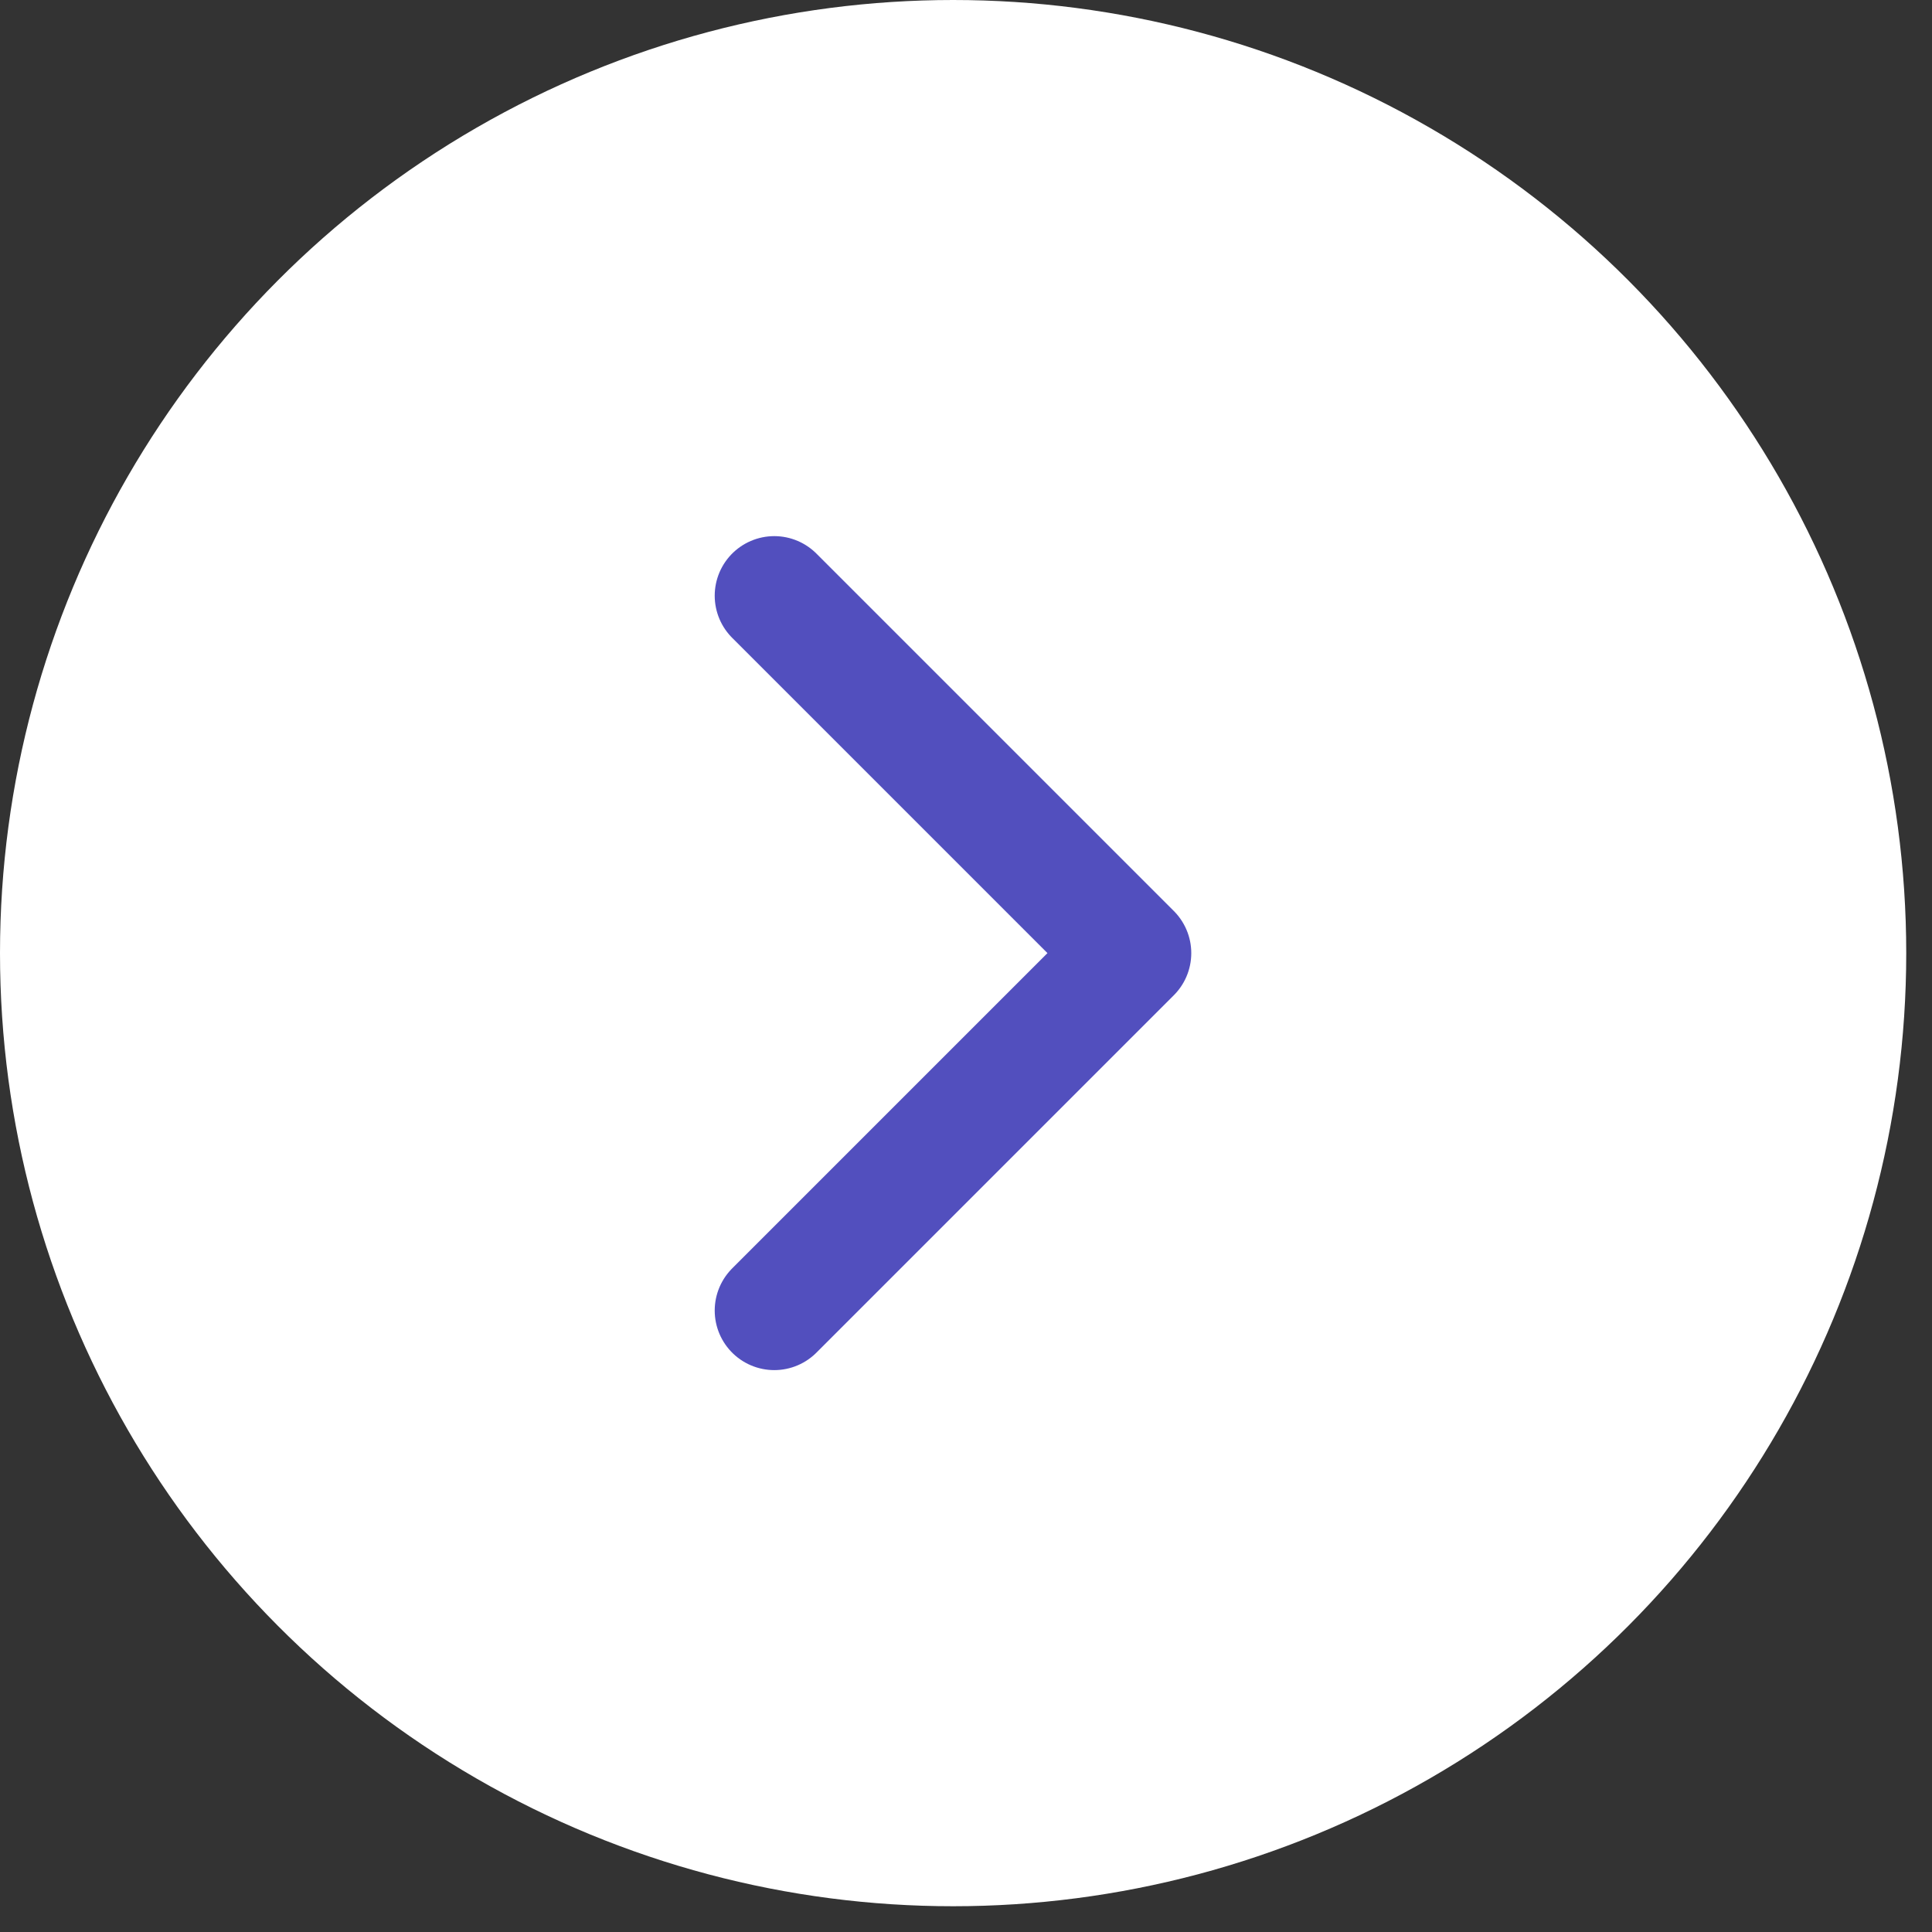 <svg width="30" height="30" viewBox="0 0 30 30" fill="none" xmlns="http://www.w3.org/2000/svg">
<rect x="0" y="0" width="30" height="30" fill="#333333" stroke="none"/>
<circle cx="14.8" cy="14.8" r="14.8" fill="white"/>
<path d="M12.023 9.25L17.573 14.8L12.023 20.35" stroke="#524FBE" stroke-width="1.85" stroke-linecap="round" stroke-linejoin="round"/>
</svg>
